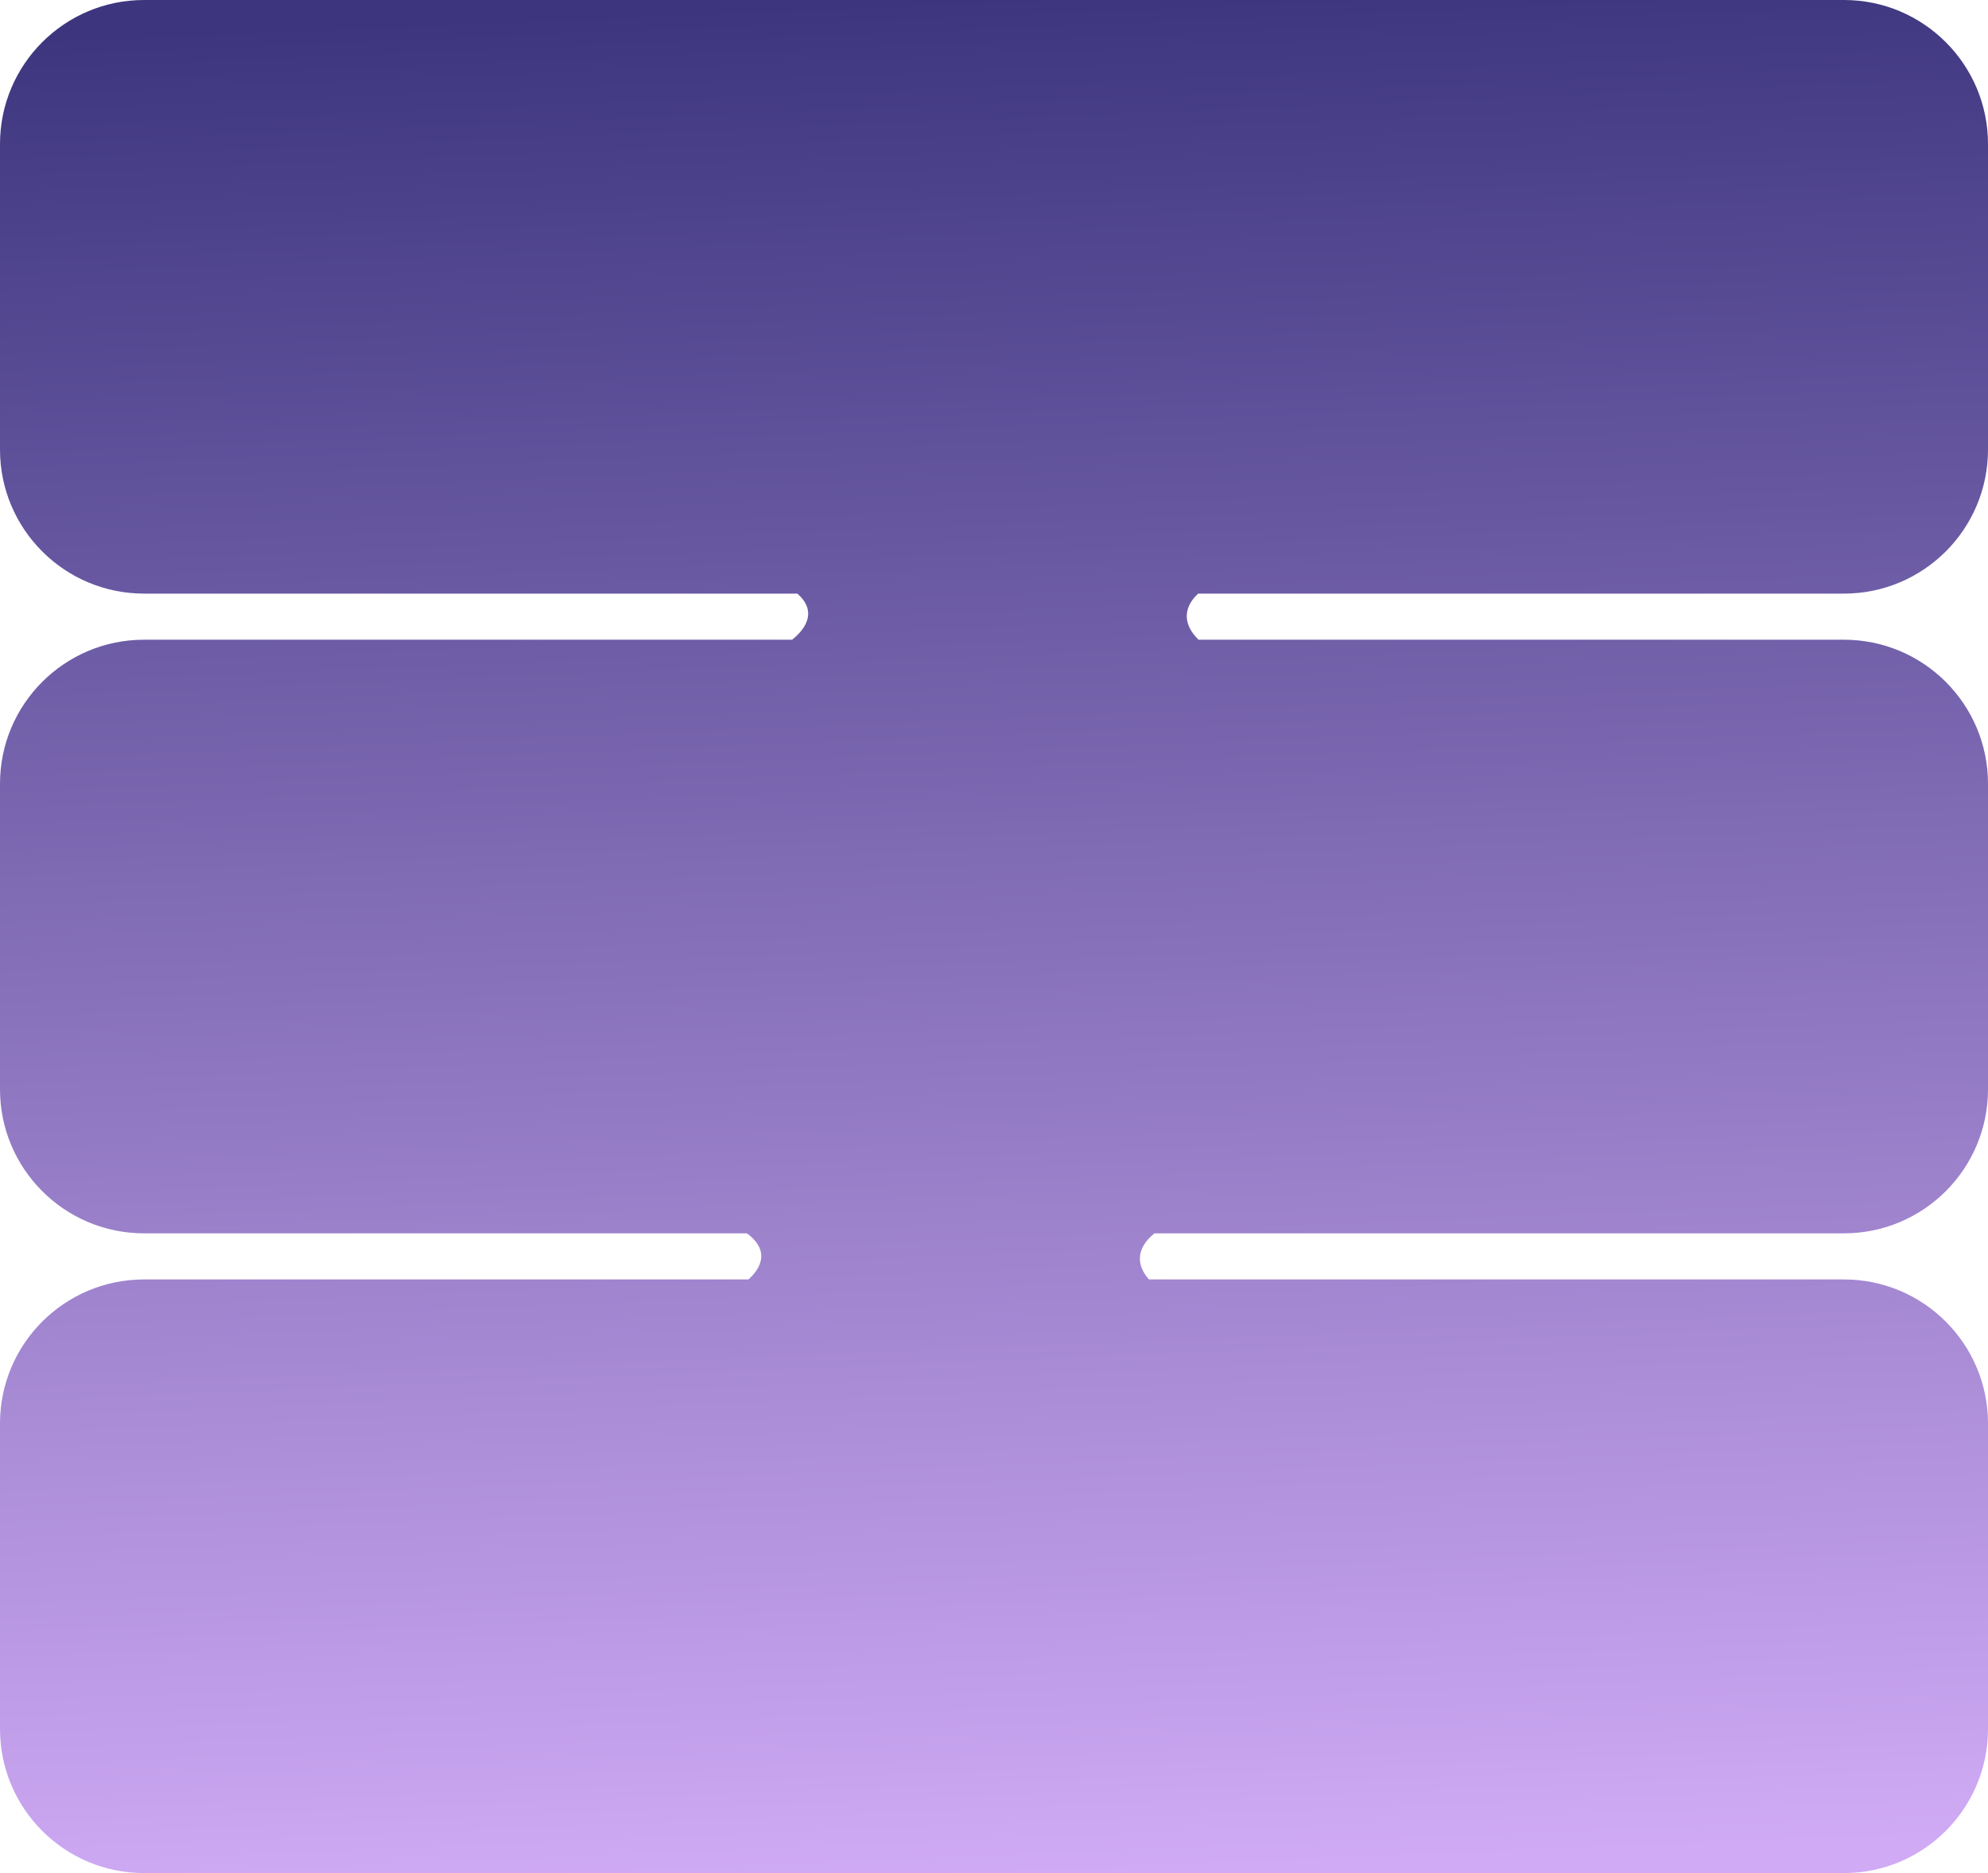 <svg width="345" height="325" viewBox="0 0 345 325" fill="none" xmlns="http://www.w3.org/2000/svg">
<path fill-rule="evenodd" clip-rule="evenodd" d="M0 25C0 11.193 11.193 0 25 0H320C333.807 0 345 11.193 345 25V78C345 91.807 333.807 103 320 103H207.923C205.133 105.604 205.444 108.533 207.998 111H320C333.807 111 345 122.193 345 136V189C345 202.807 333.807 214 320 214H200.342C197.169 216.555 197.137 219.482 199.393 222H320C333.807 222 345 233.193 345 247V300C345 313.807 333.807 325 320 325H25C11.193 325 0 313.807 0 300V247C0 233.193 11.193 222 25 222H129.894C132.652 219.497 133.141 216.587 129.629 214H25C11.193 214 0 202.807 0 189V136C0 122.193 11.193 111 25 111H137.467C140.523 108.545 141.408 105.632 138.373 103H25C11.193 103 0 91.807 0 78V25Z" fill="url(#paint0_linear_760_2150)"/>
<defs>
<linearGradient id="paint0_linear_760_2150" x1="159.5" y1="2.47559e-05" x2="173" y2="326" gradientUnits="userSpaceOnUse">
<stop stop-color="#3D367F"/>
<stop offset="1" stop-color="#D0AAF5"/>
</linearGradient>
</defs>
</svg>
